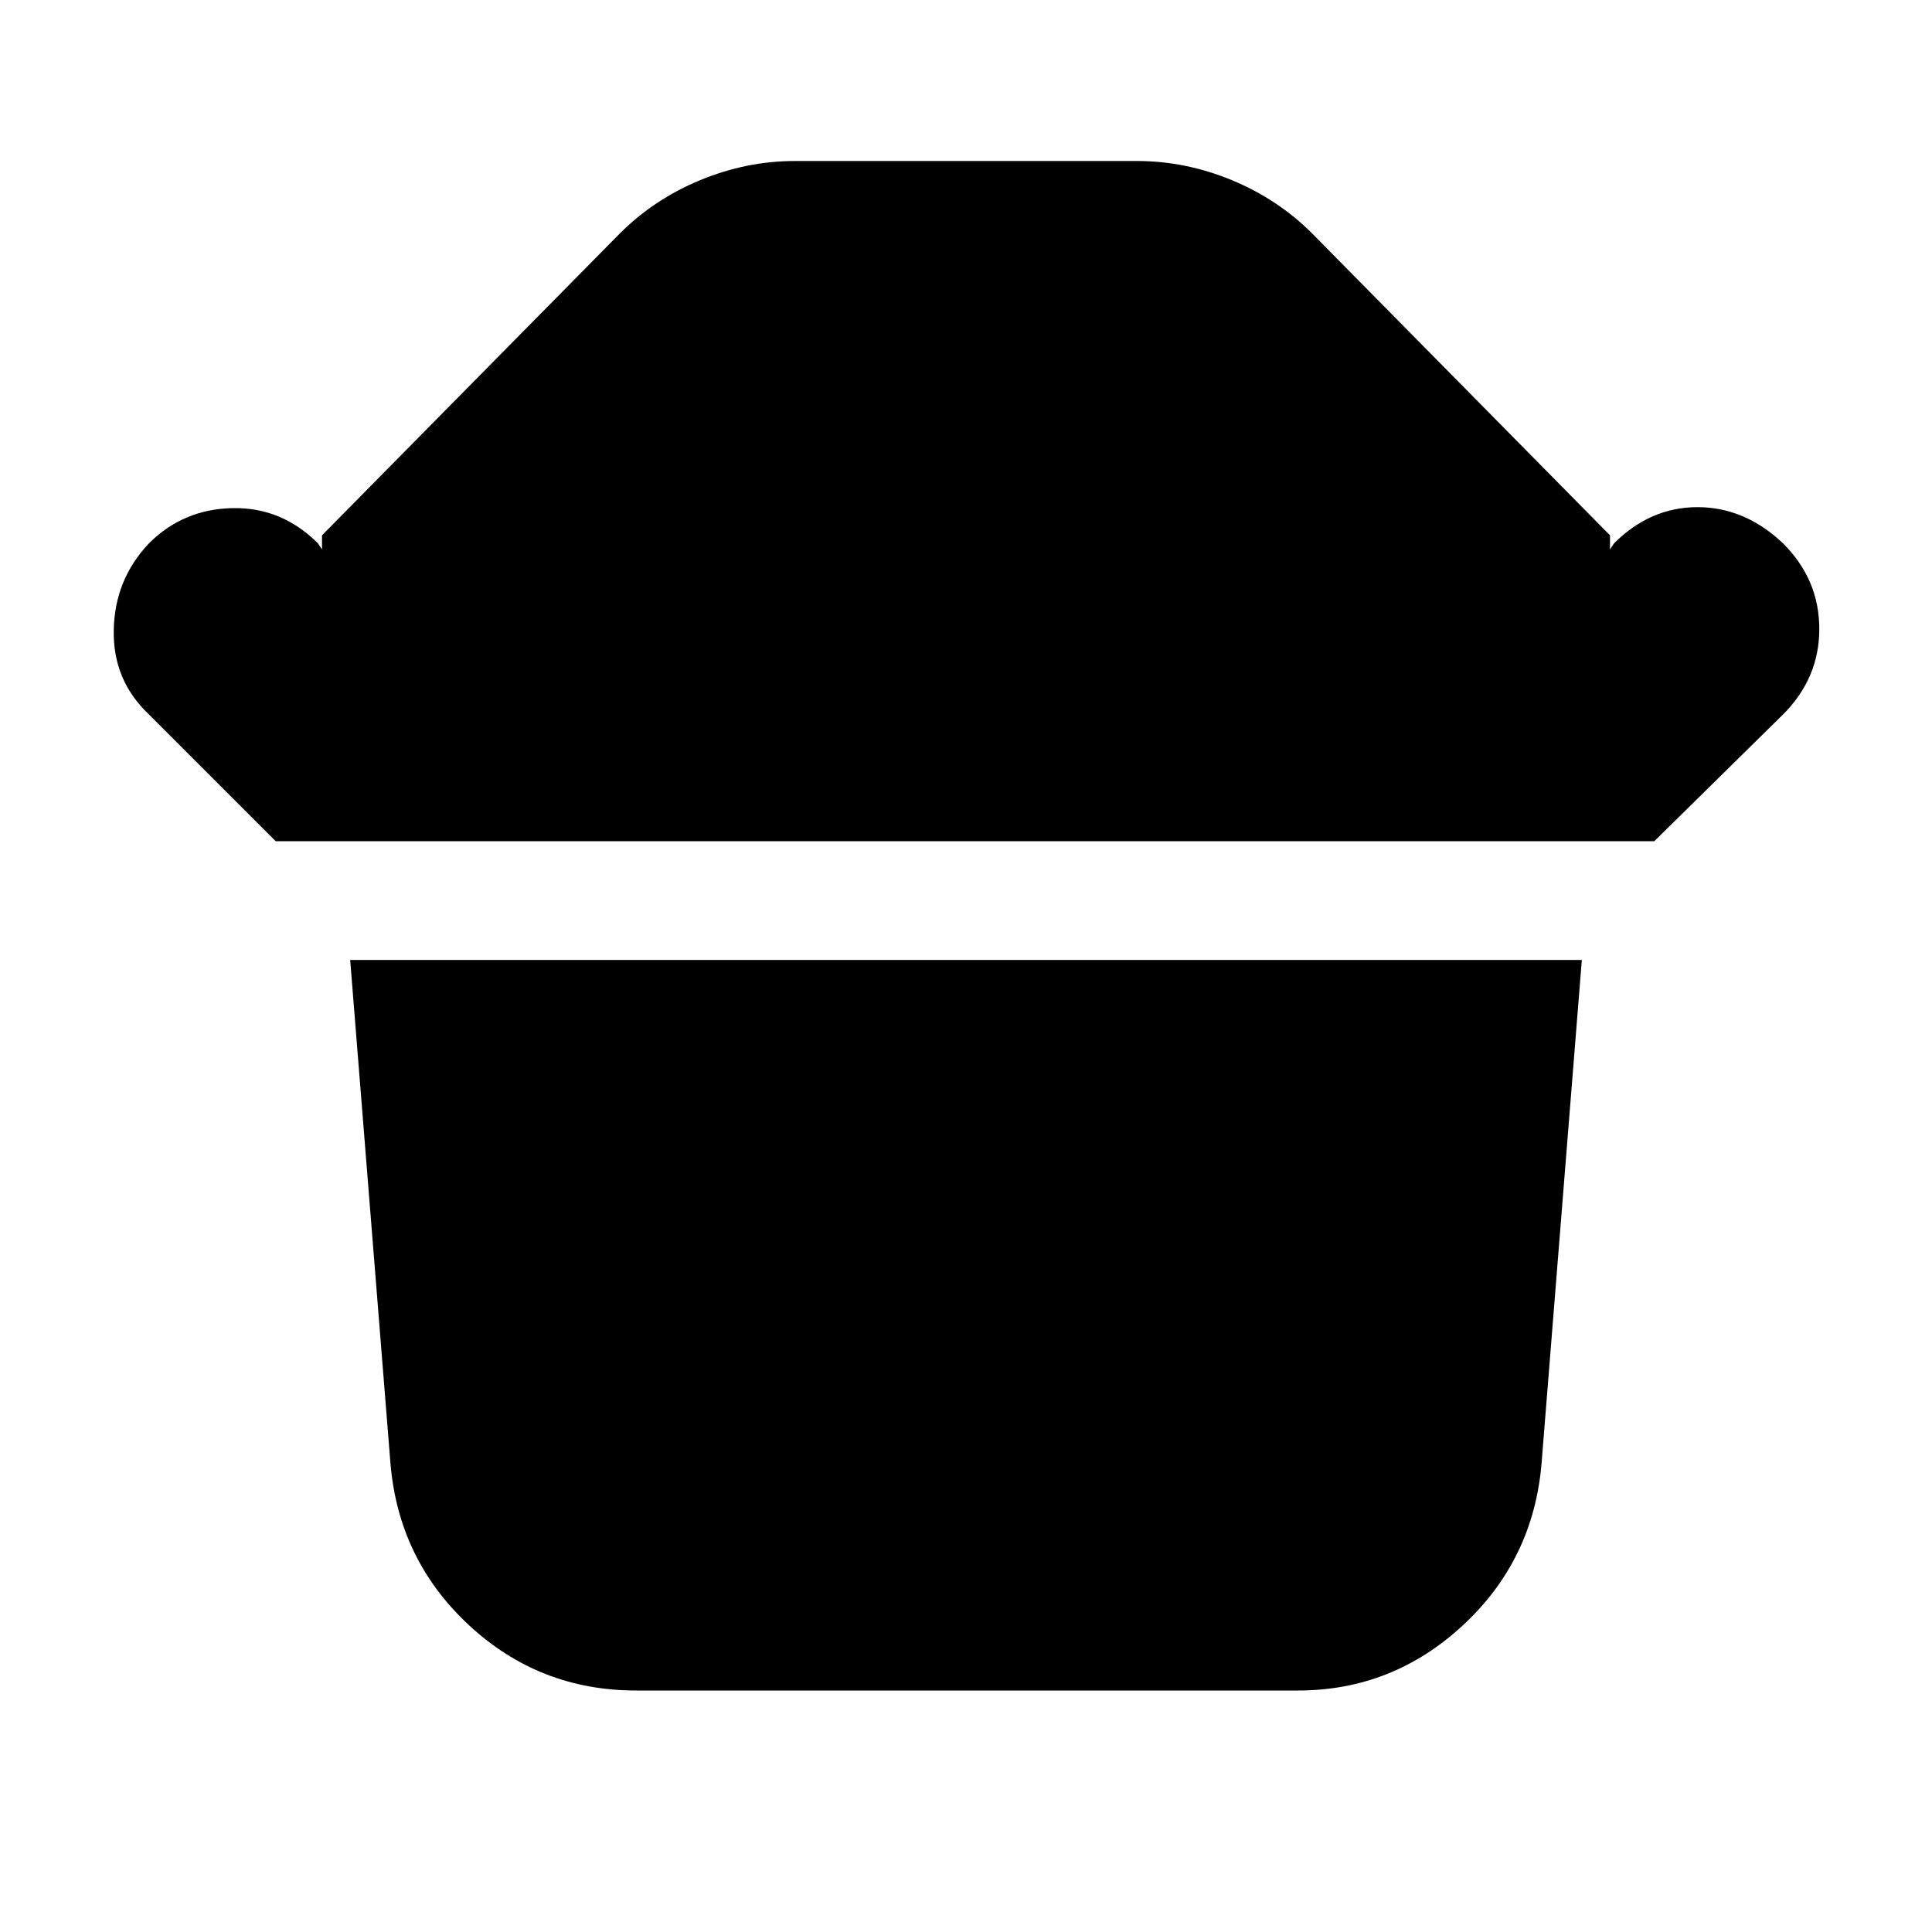 <svg xmlns="http://www.w3.org/2000/svg" height="24" width="24"><path d="M7.9 21q-1.2 0-2.075-.812-.875-.813-.975-2.013l-.5-6.25h15.3l-.5 6.25q-.1 1.2-.975 2.013-.875.812-2.05.812ZM3.425 10.45 1.85 8.875q-.45-.425-.437-1.05.012-.625.437-1.075.425-.425 1.038-.438Q3.5 6.3 3.95 6.75l.05.075V6.65L7.7 2.9q.425-.425 1-.663Q9.275 2 9.875 2h4.25q.6 0 1.175.237.575.238 1 .663L20 6.65v.175l.05-.075q.45-.45 1.037-.45.588 0 1.063.45.45.45.45 1.062 0 .613-.45 1.063l-1.6 1.575Z"/></svg>